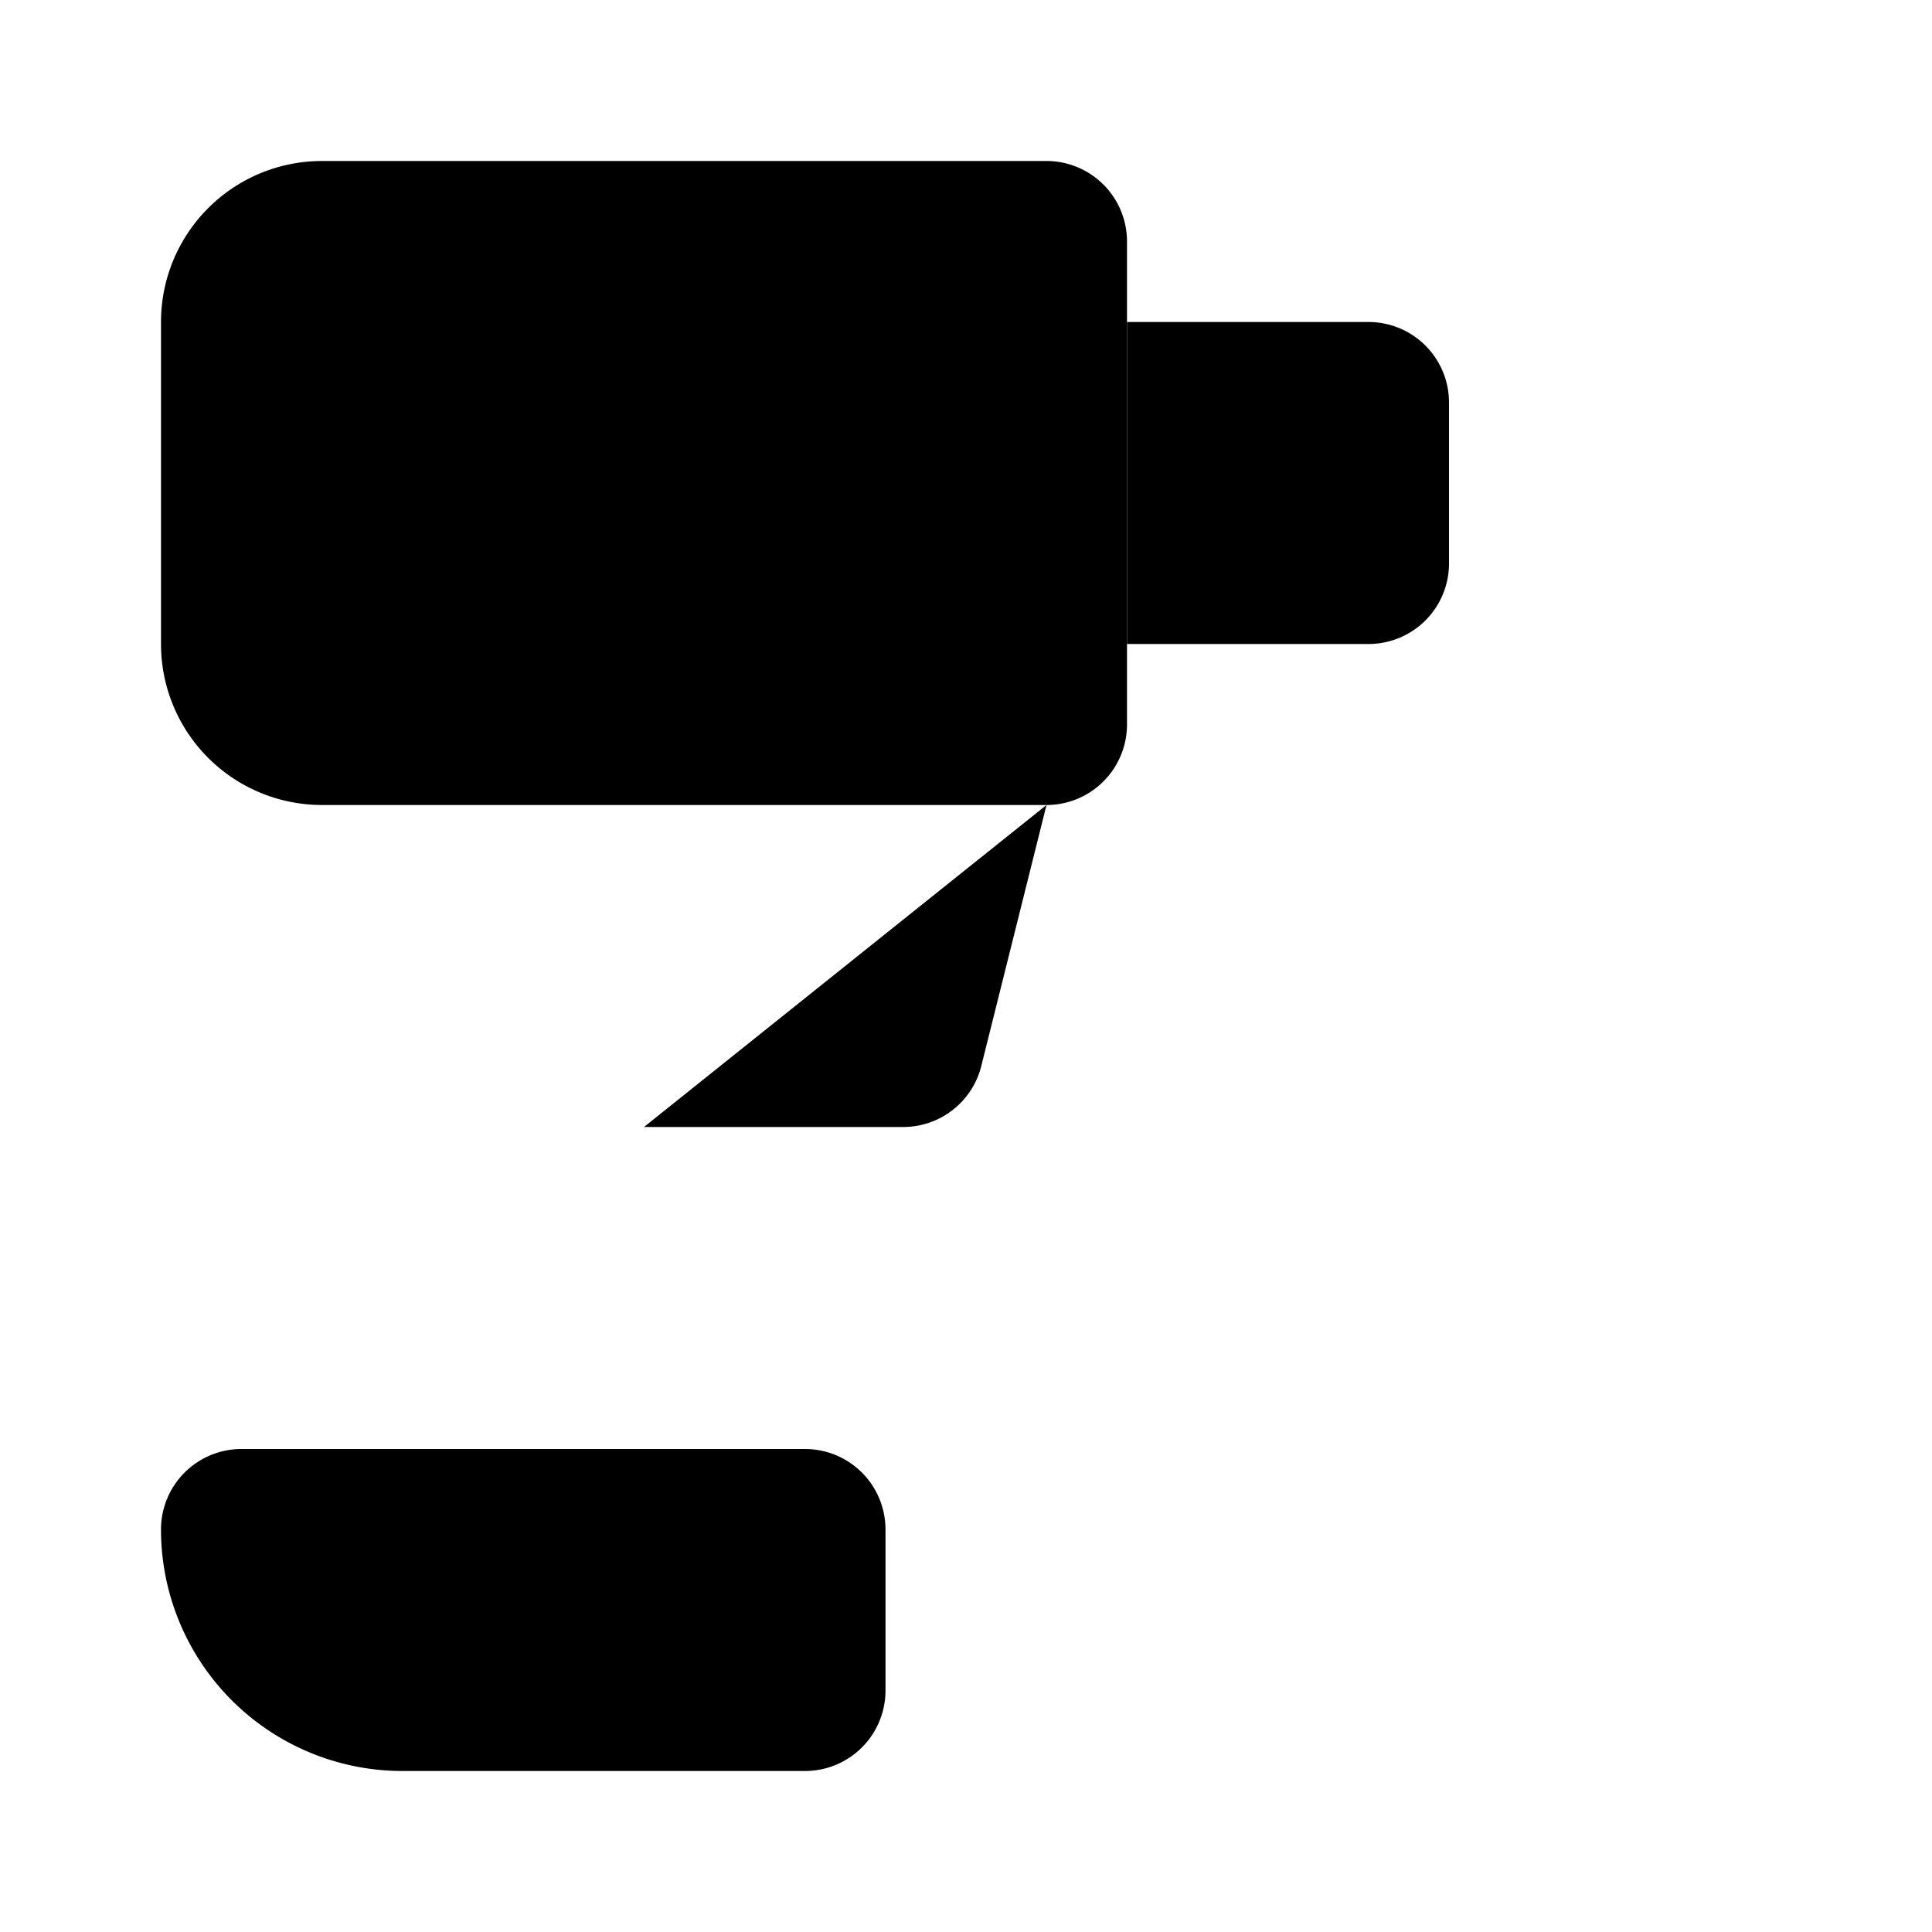 <svg class="pr-icon-lucide" xmlns="http://www.w3.org/2000/svg" width="24" height="24" viewBox="0 0 24 24">
    <path d="M10 18a1 1 0 0 1 1 1v2a1 1 0 0 1-1 1H5a3 3 0 0 1-3-3 1 1 0 0 1 1-1z"/>
    <path d="M13 10H4a2 2 0 0 1-2-2V4a2 2 0 0 1 2-2h9a1 1 0 0 1 1 1v6a1 1 0 0 1-1 1l-.81 3.242a1 1 0 0 1-.97.758H8"/>
    <path d="M14 4h3a1 1 0 0 1 1 1v2a1 1 0 0 1-1 1h-3"/>
    <path d="M18 6h4"/>
    <path d="m5 10-2 8"/>
    <path d="m7 18 2-8"/>
</svg>